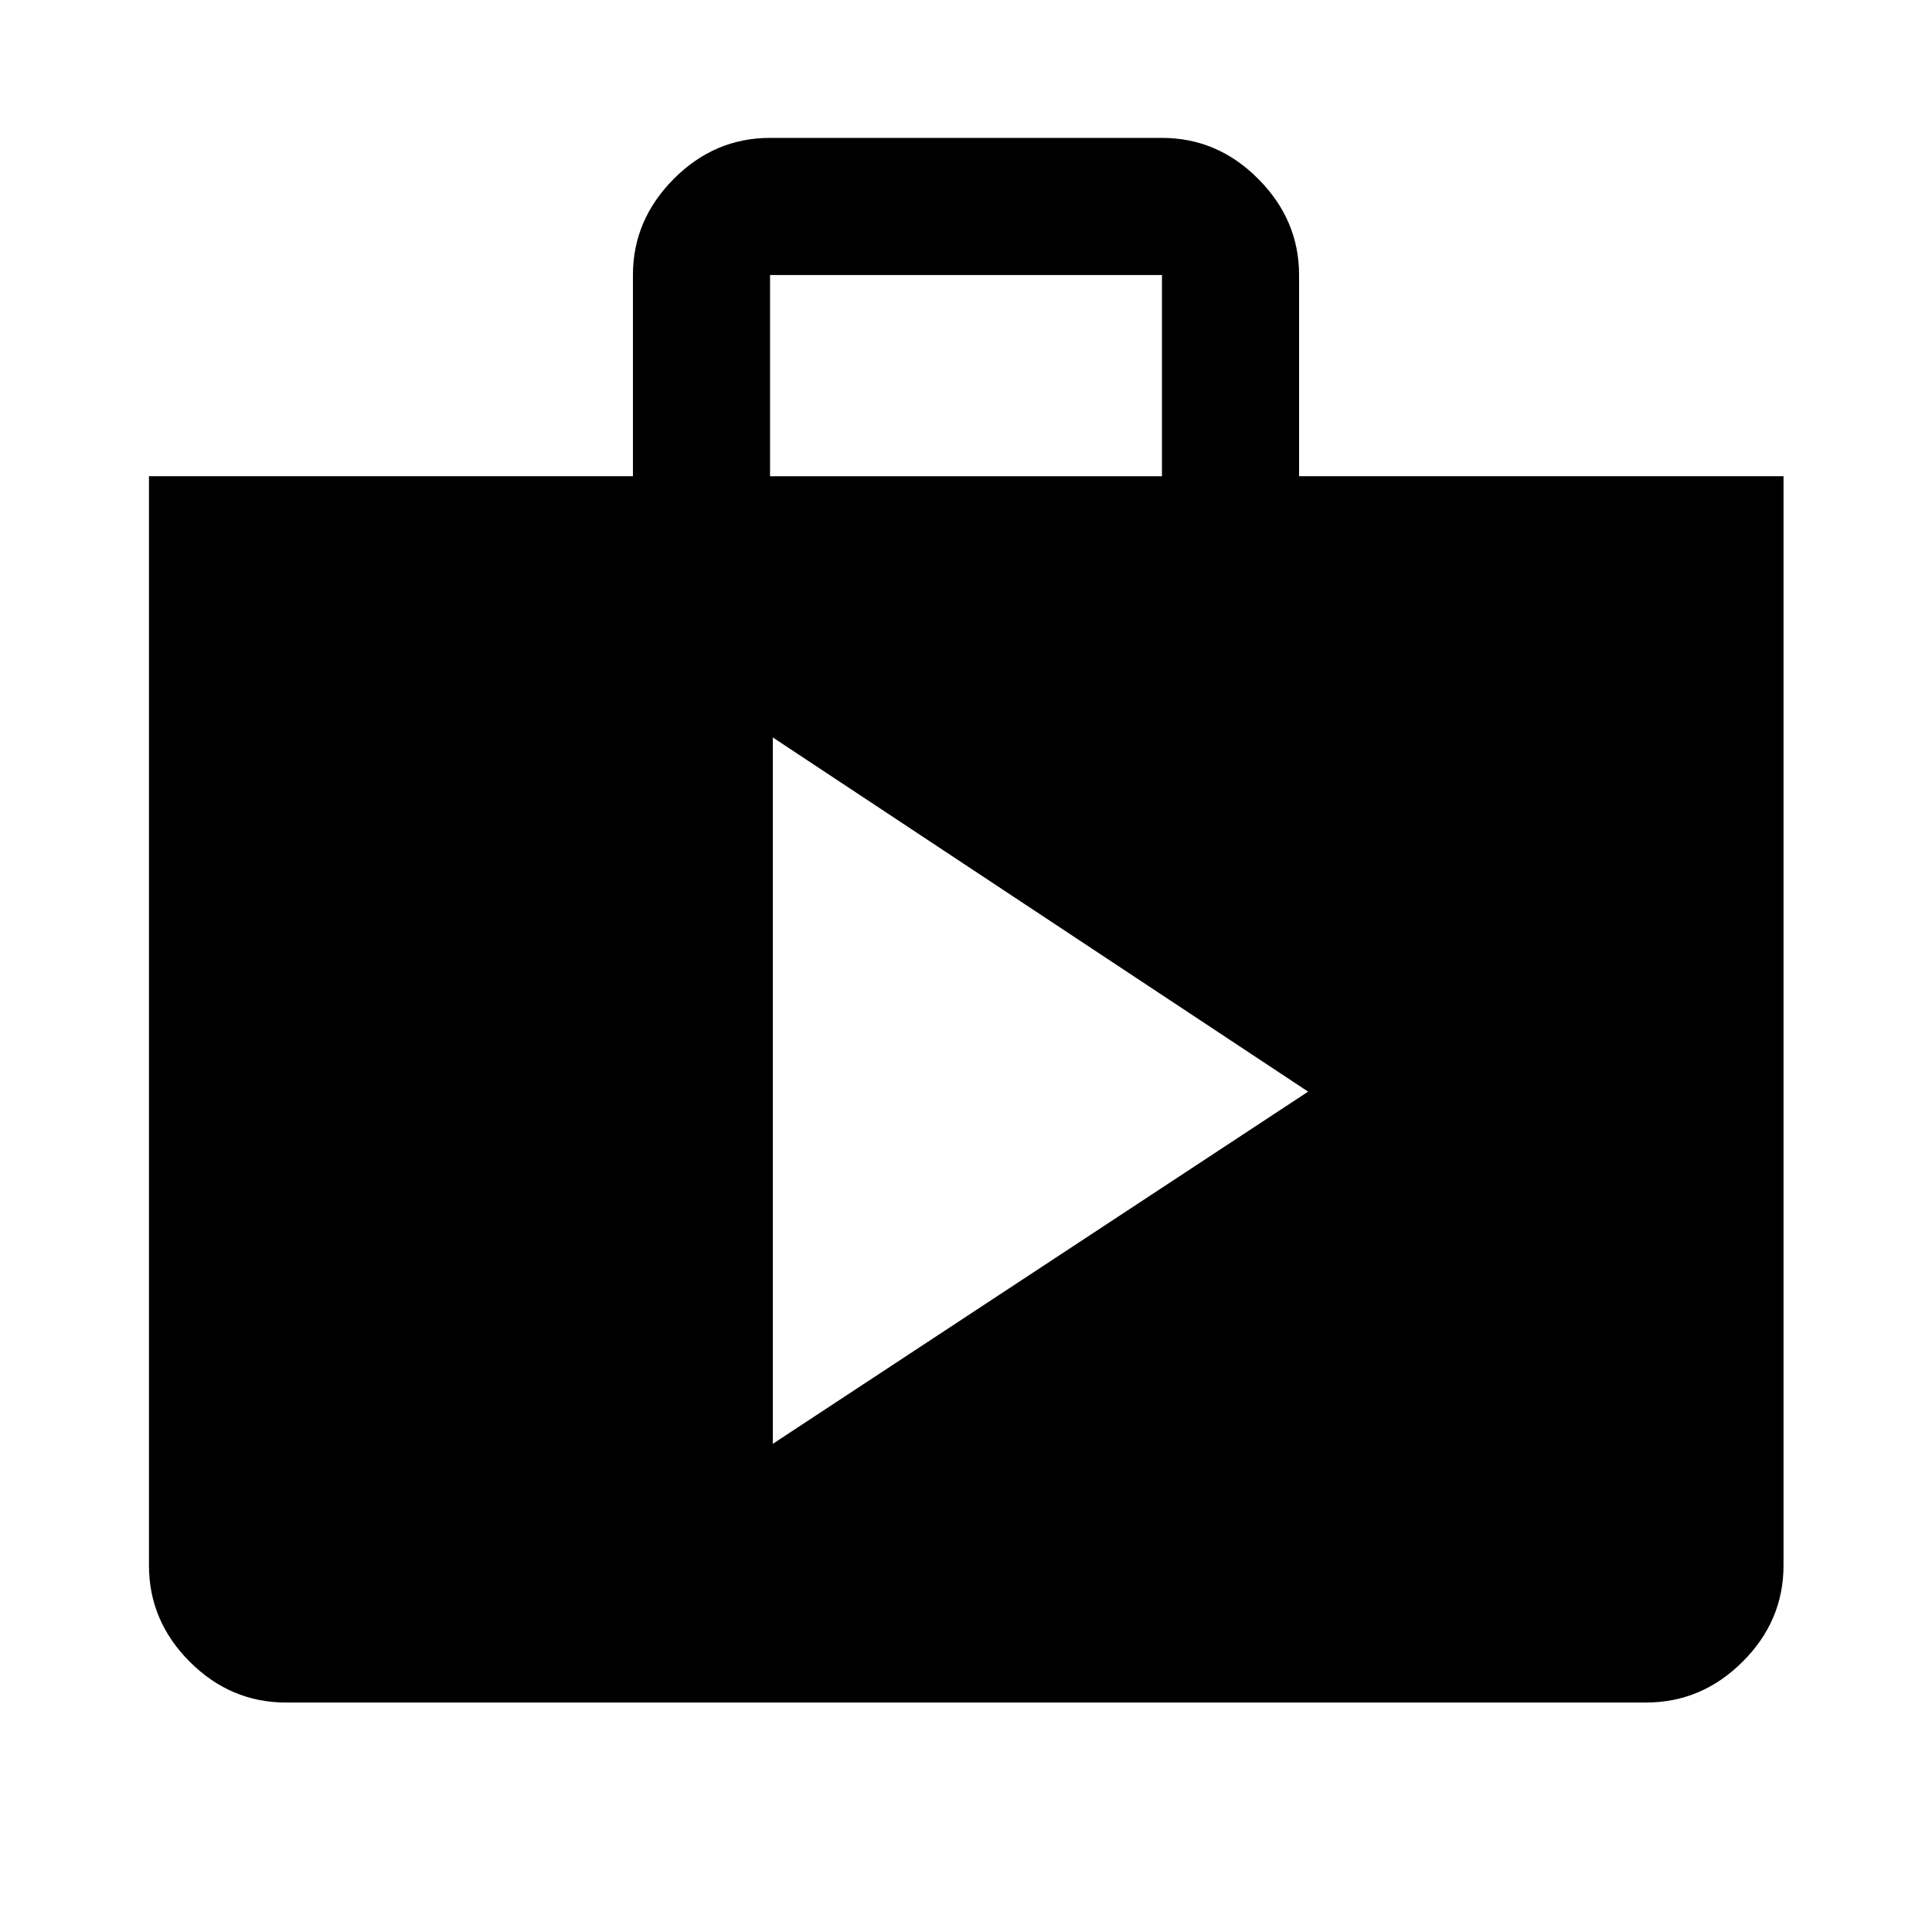 <svg xmlns="http://www.w3.org/2000/svg" height="48" viewBox="0 -960 960 960" width="48"><path d="m384-242.57 266-175-266-176v351ZM142.15-114.02q-27.6 0-47.86-20.27-20.27-20.26-20.27-47.86v-541.23H314.5v-99.97q0-27.35 20.27-47.74 20.26-20.39 47.86-20.39h194.74q27.6 0 47.86 20.39 20.27 20.39 20.27 47.74v99.97h240.72v541.23q0 27.6-20.34 47.86-20.33 20.27-48.03 20.27h-675.7Zm240.48-609.33h194.74v-100H382.63v100Z"/></svg>